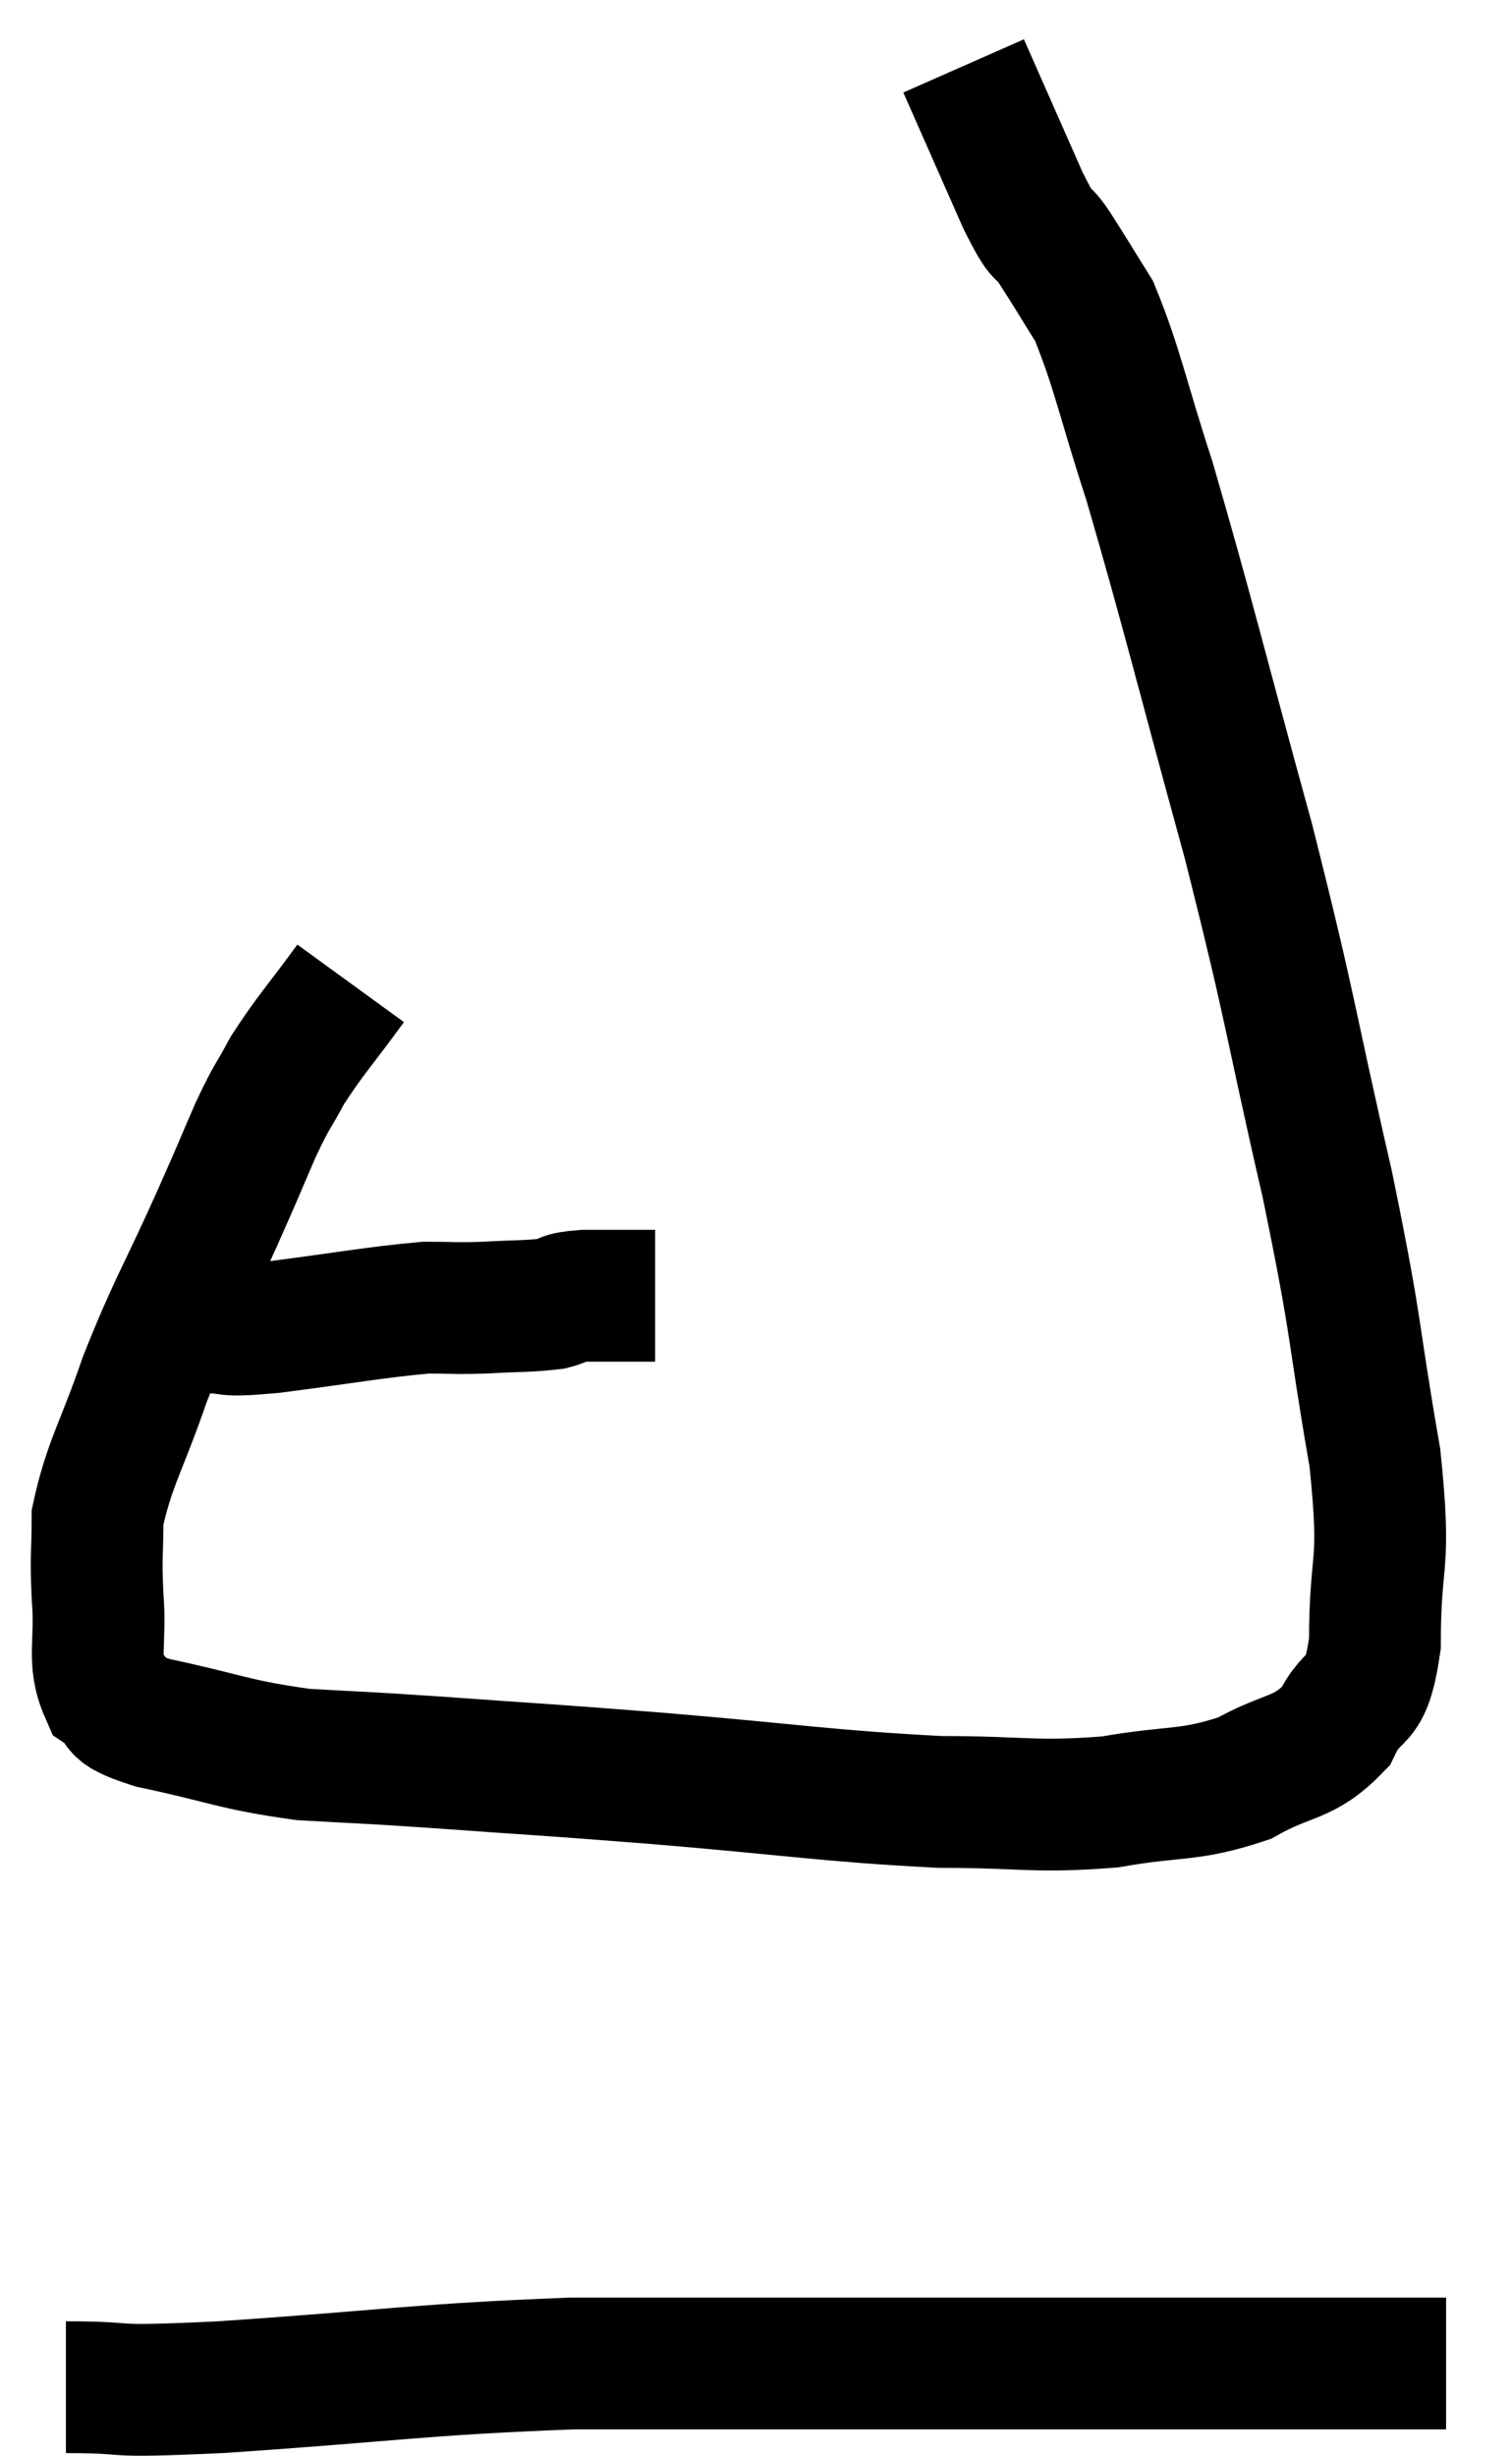 <svg xmlns="http://www.w3.org/2000/svg" viewBox="10.34 3.92 22.94 37.26" width="22.94" height="37.26"><path d="M 12.84 24 C 13.14 24.03, 13.035 24.045, 13.44 24.06 C 13.95 24.06, 13.62 24.135, 14.46 24.06 C 15.63 23.91, 15.99 23.835, 16.8 23.76 C 17.25 23.76, 17.22 23.775, 17.7 23.76 C 18.21 23.73, 18.345 23.745, 18.72 23.7 C 18.96 23.64, 18.81 23.61, 19.2 23.58 C 19.74 23.58, 20.01 23.58, 20.28 23.58 L 20.28 23.58" fill="none" stroke="black" stroke-width="2"></path><path d="M 15.66 18.84 C 15.18 19.5, 15.06 19.605, 14.7 20.16 C 14.46 20.61, 14.49 20.49, 14.22 21.06 C 13.92 21.75, 14.04 21.495, 13.62 22.44 C 13.08 23.64, 12.99 23.715, 12.54 24.84 C 12.18 25.89, 12 26.115, 11.82 26.94 C 11.82 27.54, 11.79 27.48, 11.82 28.14 C 11.88 28.86, 11.73 29.1, 11.94 29.58 C 12.3 29.82, 11.91 29.82, 12.66 30.06 C 13.8 30.3, 13.86 30.39, 14.94 30.54 C 15.96 30.6, 15.645 30.57, 16.98 30.66 C 18.63 30.78, 18.375 30.75, 20.28 30.9 C 22.44 31.08, 22.875 31.17, 24.6 31.26 C 25.89 31.26, 26.025 31.35, 27.18 31.26 C 28.2 31.08, 28.365 31.185, 29.22 30.9 C 29.91 30.51, 30.105 30.63, 30.6 30.12 C 30.9 29.49, 31.05 29.88, 31.2 28.86 C 31.2 27.45, 31.38 27.78, 31.2 26.04 C 30.84 23.97, 30.96 24.24, 30.48 21.9 C 29.88 19.29, 29.955 19.35, 29.28 16.68 C 28.53 13.95, 28.365 13.23, 27.78 11.22 C 27.36 9.93, 27.3 9.525, 26.94 8.64 C 26.64 8.16, 26.61 8.1, 26.34 7.68 C 26.1 7.32, 26.205 7.65, 25.86 6.96 C 25.41 5.94, 25.185 5.43, 24.96 4.92 C 24.96 4.92, 24.96 4.92, 24.96 4.92 C 24.96 4.92, 24.96 4.92, 24.96 4.92 L 24.96 4.92" fill="none" stroke="black" stroke-width="2"></path><path d="M 11.34 40.14 C 12.51 40.14, 11.76 40.23, 13.68 40.14 C 16.35 39.96, 16.68 39.87, 19.02 39.78 C 21.03 39.78, 20.325 39.78, 23.04 39.78 C 26.46 39.78, 27.69 39.78, 29.88 39.78 C 30.84 39.78, 31.2 39.78, 31.8 39.78 L 32.28 39.78" fill="none" stroke="black" stroke-width="2"></path></svg>